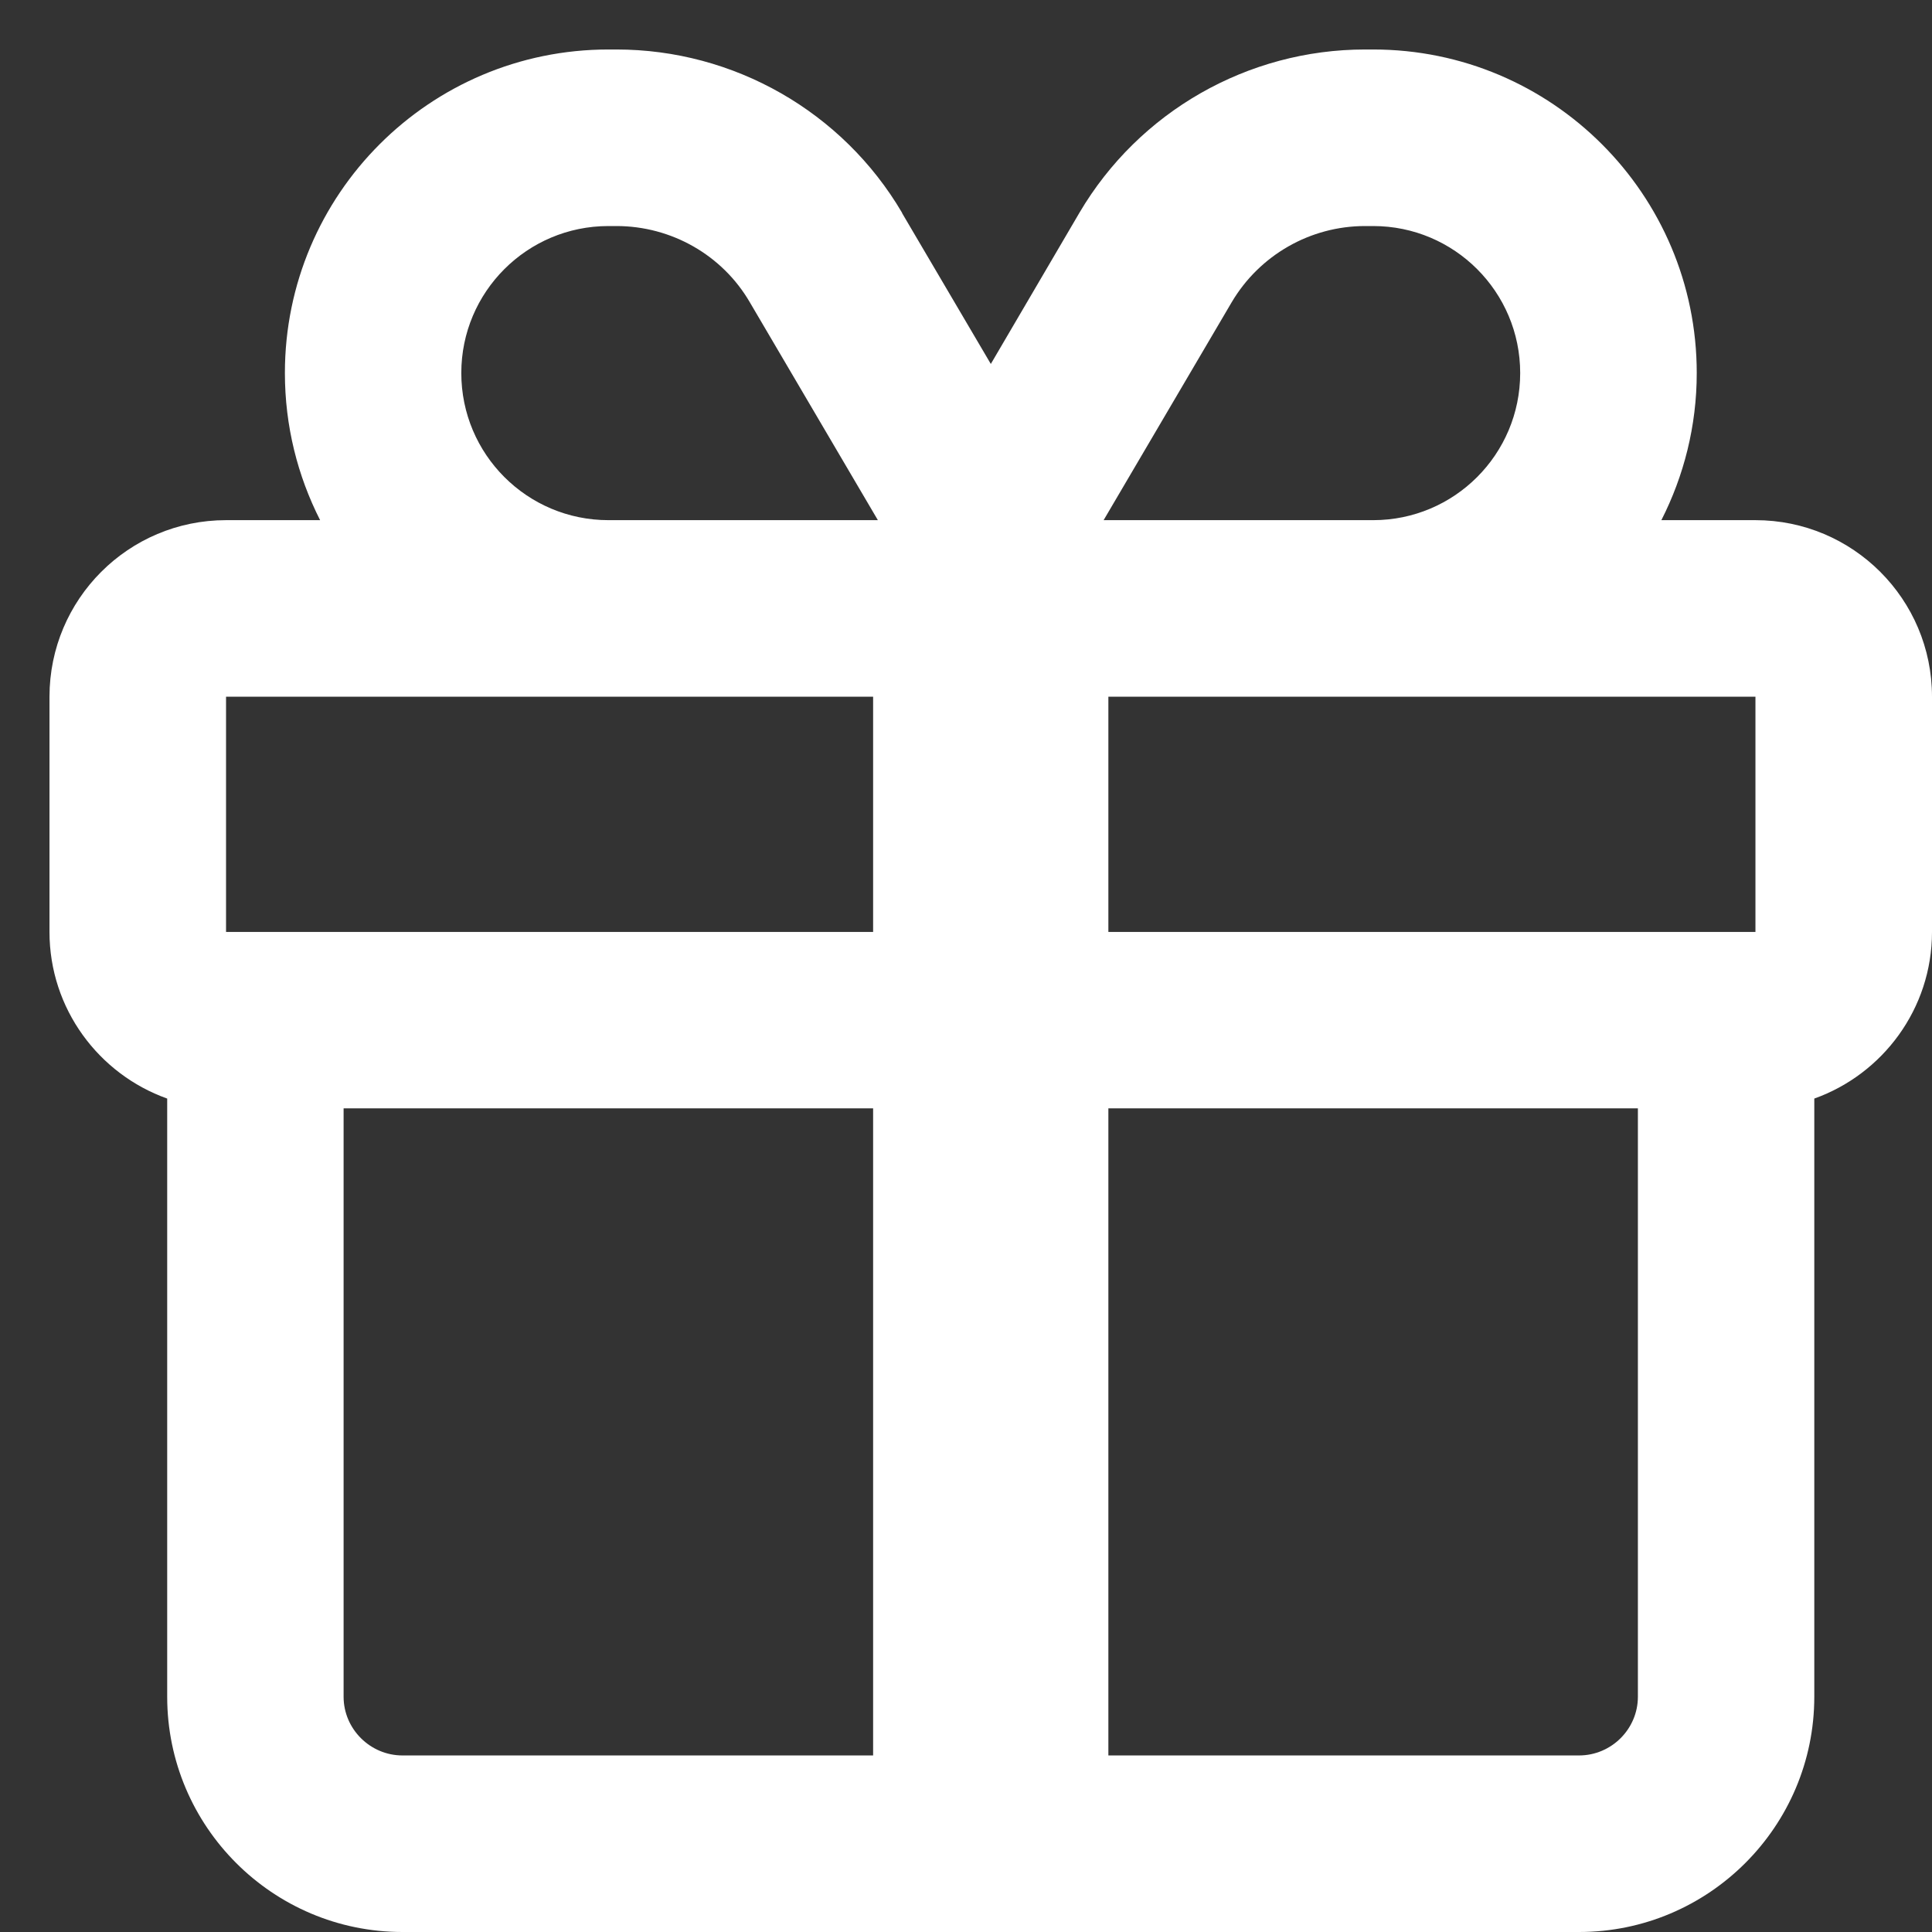 <svg width="13" height="13" viewBox="0 0 13 13" fill="none" xmlns="http://www.w3.org/2000/svg">
<rect x="0" y="0" width="13" height="13" fill="#333333" stroke="none"/>
<path d="M6.07 1.432C5.67 0.751 4.937 0.333 4.148 0.333H4.094C2.891 0.333 1.917 1.308 1.917 2.51C1.917 2.867 2.003 3.203 2.154 3.5H1.521C0.865 3.5 0.333 4.032 0.333 4.688V6.271C0.333 6.788 0.665 7.228 1.125 7.392V7.458V11.417C1.125 12.29 1.835 13 2.708 13H10.625C11.498 13 12.208 12.29 12.208 11.417V7.458V7.392C12.668 7.228 13 6.788 13 6.271V4.688C13 4.032 12.468 3.5 11.812 3.5H11.179C11.33 3.203 11.417 2.867 11.417 2.51C11.417 1.308 10.442 0.333 9.24 0.333H9.185C8.396 0.333 7.664 0.751 7.263 1.432L6.667 2.449L6.07 1.434V1.432ZM11.812 4.688V6.271H11.021H7.458V4.688H9.24H11.812ZM5.875 4.688V6.271H2.312H1.521V4.688H4.094H5.875ZM5.875 7.458V11.812H2.708C2.491 11.812 2.312 11.634 2.312 11.417V7.458H5.875ZM7.458 11.812V7.458H11.021V11.417C11.021 11.634 10.843 11.812 10.625 11.812H7.458ZM9.24 3.5H7.458H7.426L8.287 2.035C8.475 1.716 8.817 1.521 9.185 1.521H9.24C9.786 1.521 10.229 1.964 10.229 2.51C10.229 3.057 9.786 3.5 9.24 3.5ZM5.875 3.5H4.094C3.547 3.5 3.104 3.057 3.104 2.51C3.104 1.964 3.547 1.521 4.094 1.521H4.148C4.517 1.521 4.861 1.716 5.046 2.035L5.907 3.5H5.875Z" fill="white"/>
</svg>
